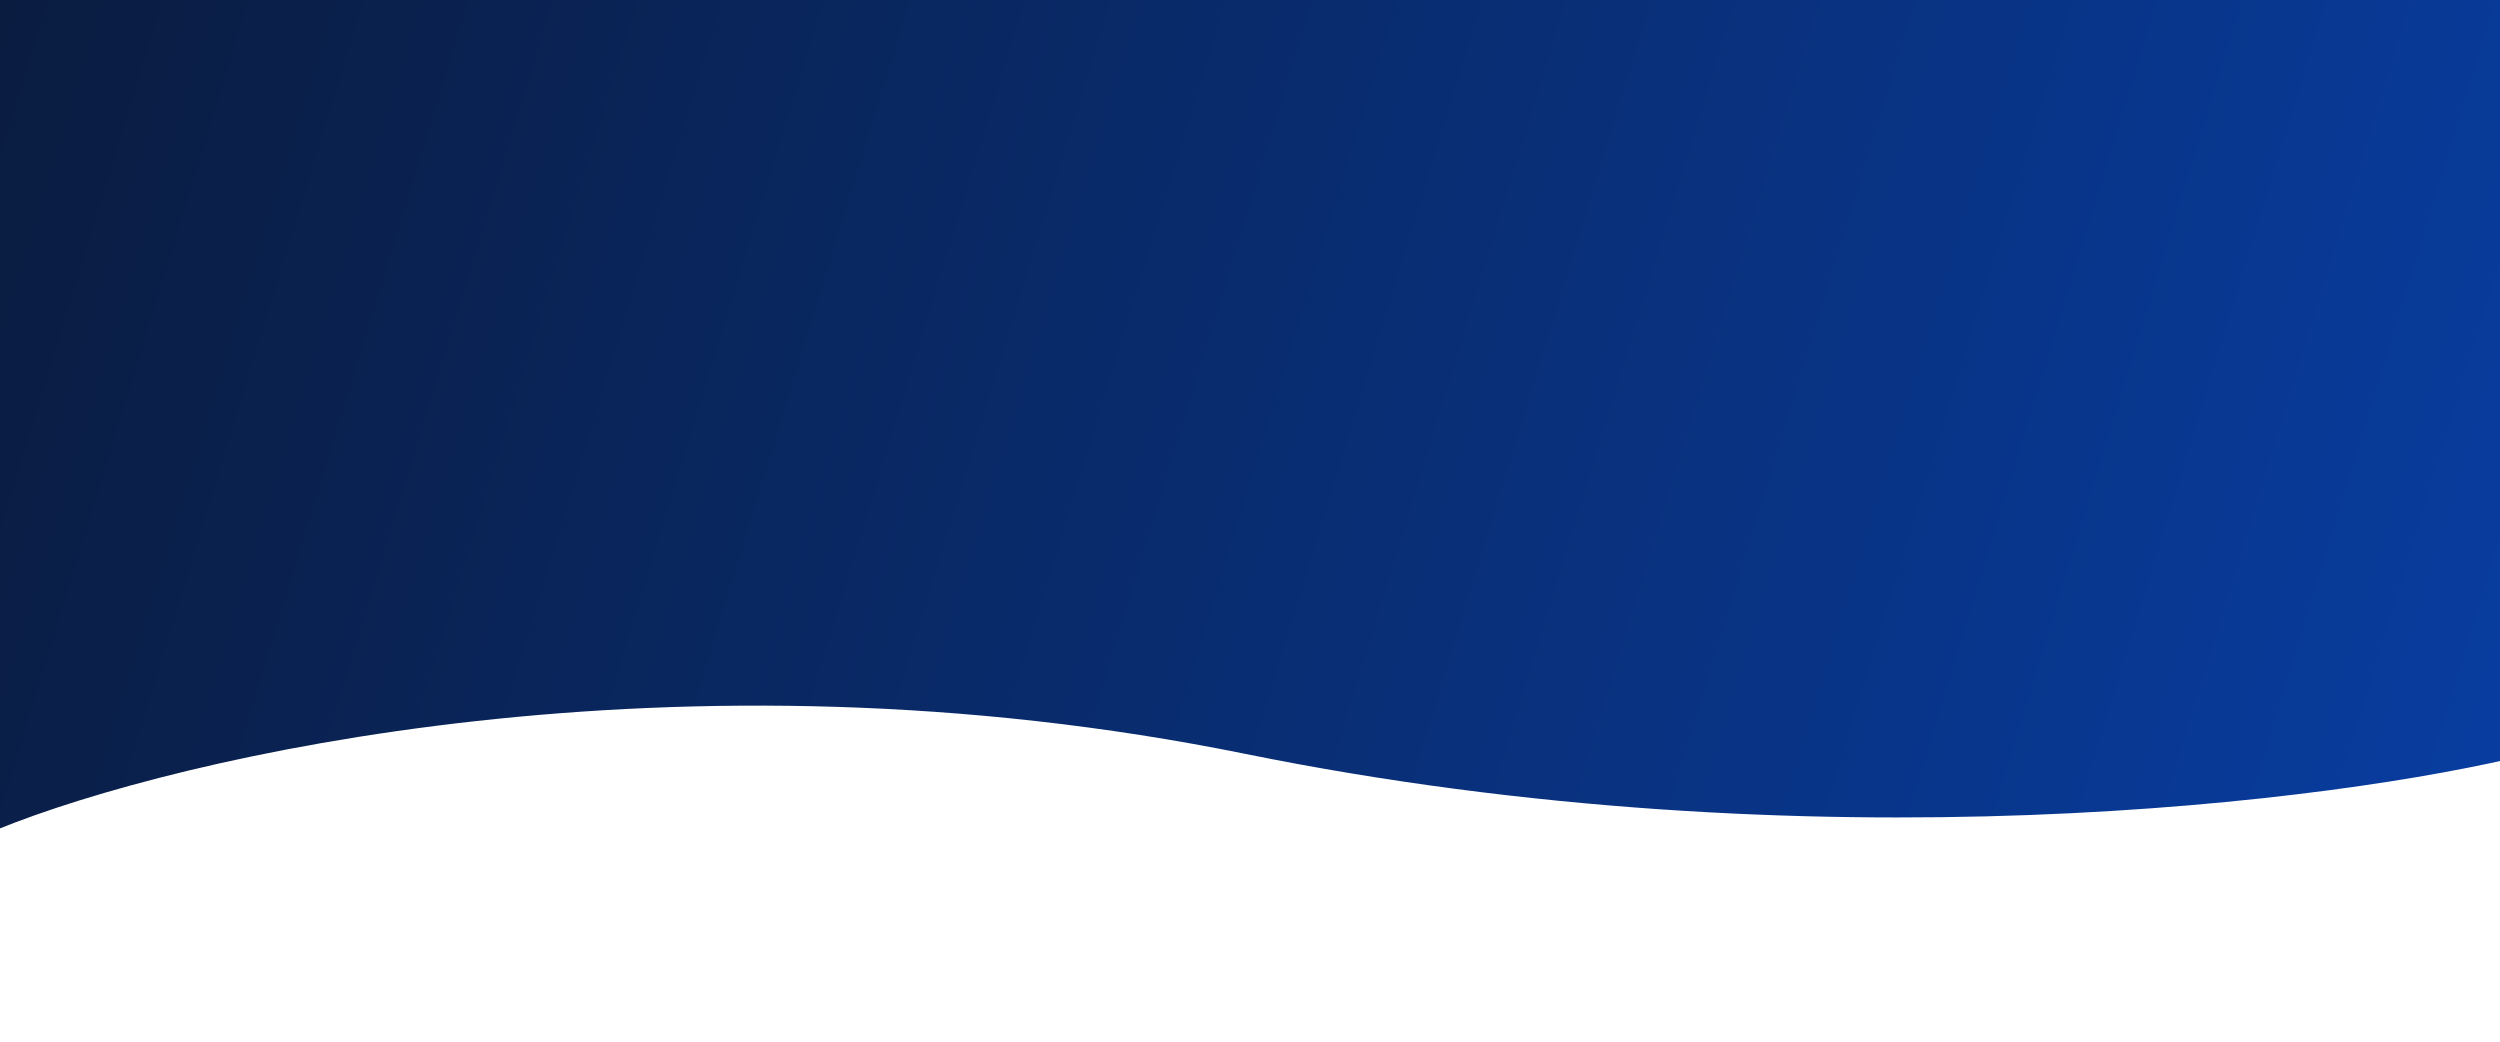 <svg width="1920" height="800" viewBox="0 0 1920 800" fill="none" xmlns="http://www.w3.org/2000/svg">
<path d="M-2 0H1943.5V579C1796 615.833 1392.1 667.4 956.5 579C520.9 490.6 136 580.833 -2 637V0Z" fill="url(#paint0_linear_12_1342)"/>
<defs>
<linearGradient id="paint0_linear_12_1342" x1="-2" y1="18" x2="1895" y2="599" gradientUnits="userSpaceOnUse">
<stop stop-color="#0A1C40"/>
<stop offset="1" stop-color="#083C9E"/>
</linearGradient>
</defs>
</svg>
